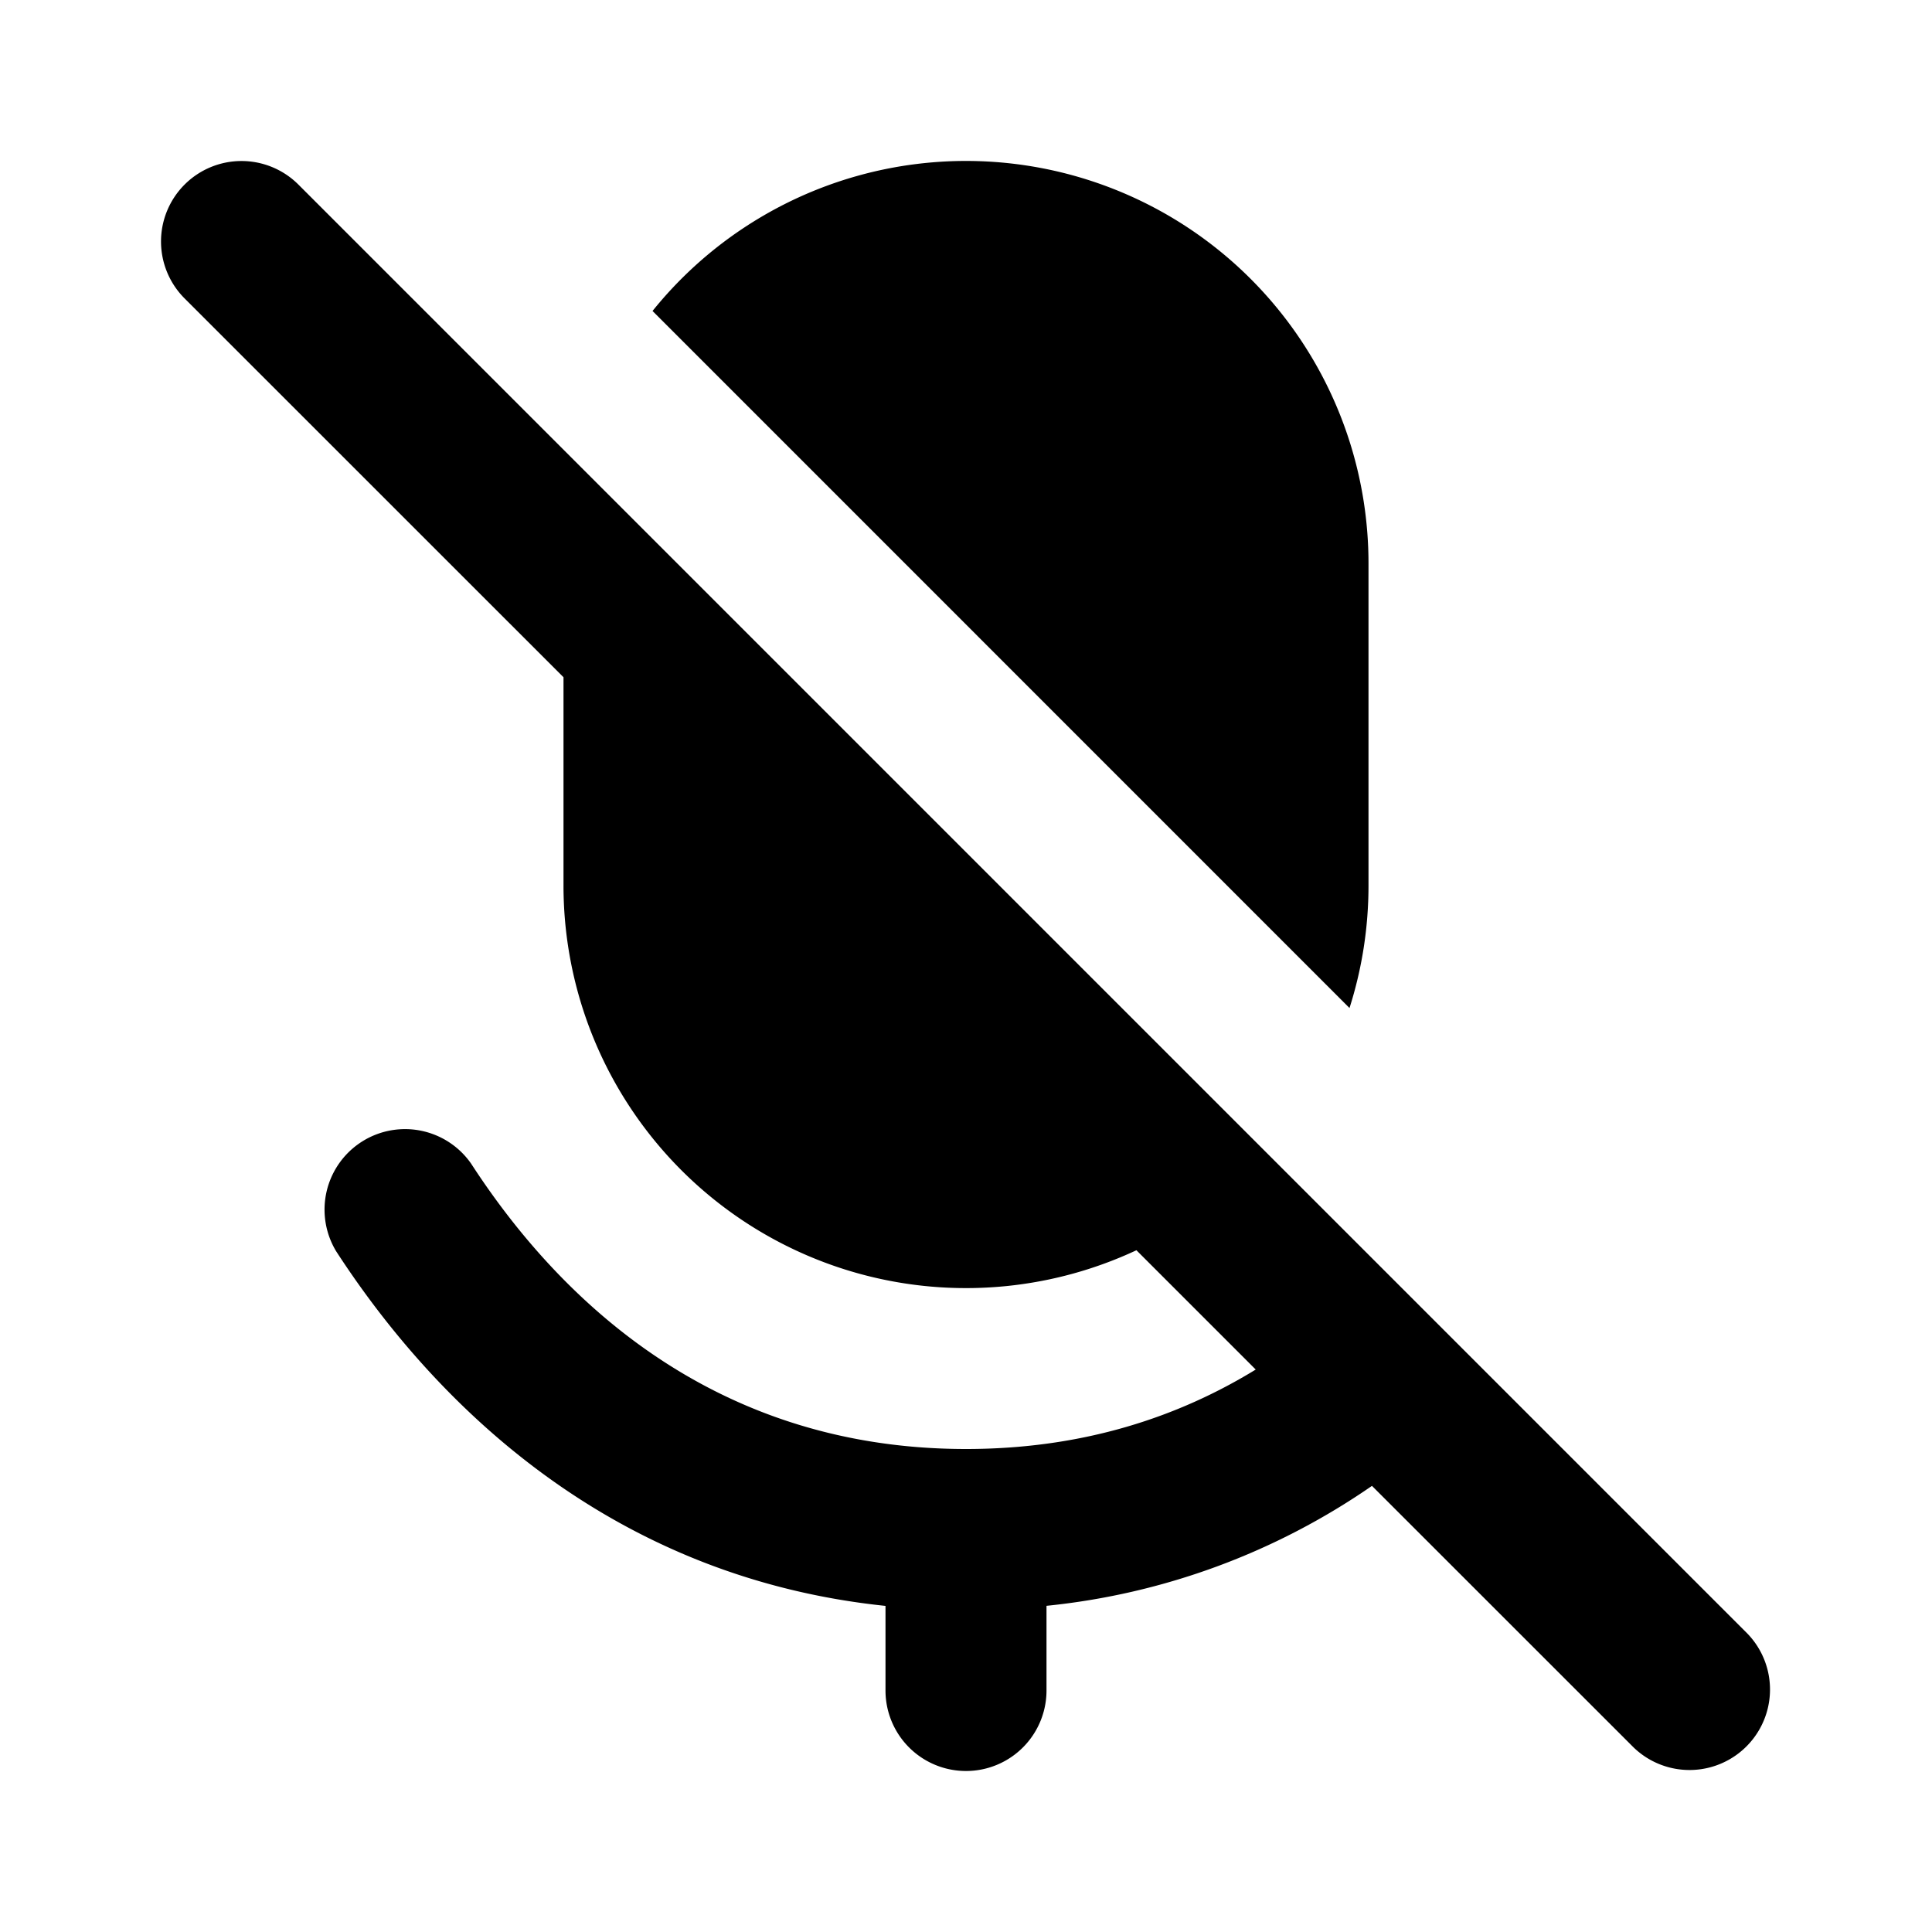 <svg xmlns="http://www.w3.org/2000/svg" width="24" height="24" fill="none" viewBox="0 0 24 24">
  <path fill="currentColor"
    d="M17 11c0 .53-.083 1.042-.236 1.522L8.106 3.863A5 5 0 0 1 17 7v4ZM2.293 2.293a1 1 0 0 1 1.414 0l18 18a1 1 0 0 1-1.414 1.414l-3.25-3.249A8.628 8.628 0 0 1 13 19.948V21a1 1 0 1 1-2 0v-1.051c-3.554-.37-5.7-2.673-6.824-4.405a1 1 0 0 1 1.677-1.088C6.893 16.058 8.8 18 12 18c1.464 0 2.646-.403 3.599-.987l-1.482-1.482A5 5 0 0 1 7 11V8.413L2.293 3.707a1 1 0 0 1 0-1.414Z" />
</svg>